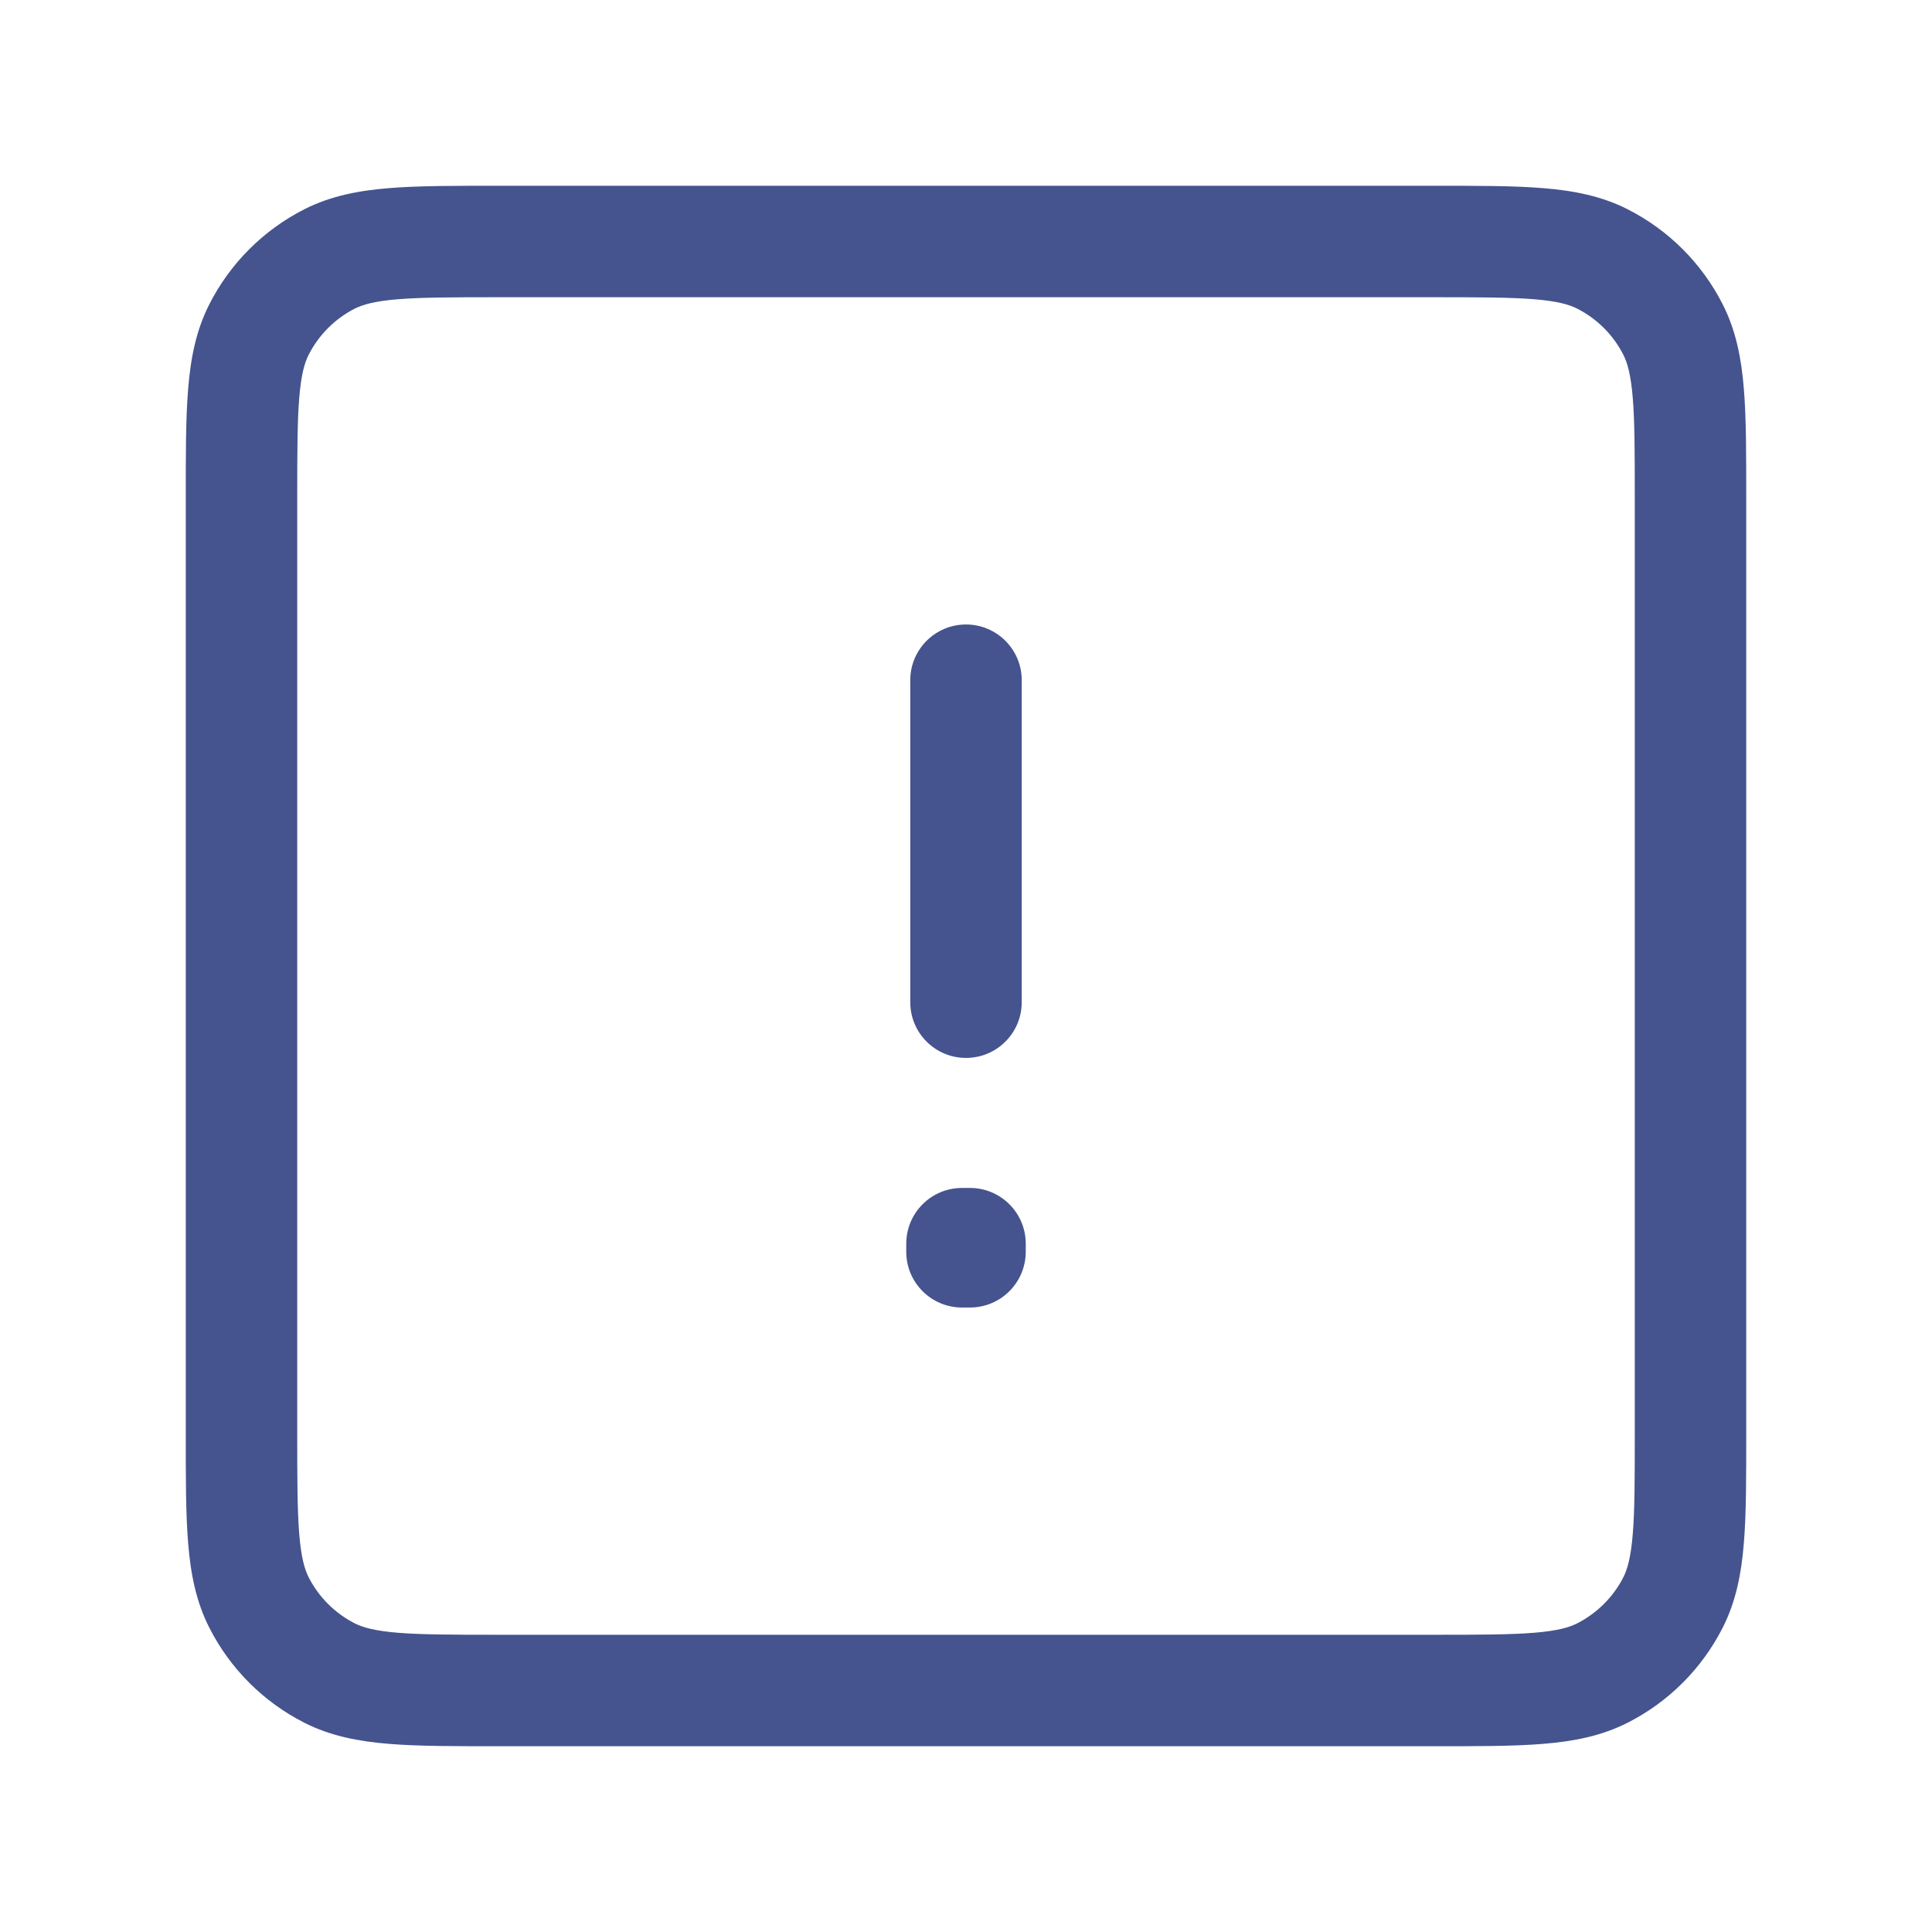 <svg width="26" height="26" viewBox="0 0 26 26" fill="none" xmlns="http://www.w3.org/2000/svg">
<path d="M13.054 16.737H13.804C13.804 16.323 13.468 15.987 13.054 15.987V16.737ZM13.054 16.846L13.054 17.596C13.253 17.596 13.444 17.517 13.584 17.376C13.725 17.235 13.804 17.045 13.804 16.846H13.054ZM12.946 16.846H12.196C12.196 17.26 12.532 17.596 12.946 17.596L12.946 16.846ZM12.946 16.737V15.987C12.532 15.987 12.196 16.323 12.196 16.737H12.946ZM13.75 9.154C13.75 8.74 13.414 8.404 13 8.404C12.586 8.404 12.25 8.74 12.25 9.154H13.75ZM12.25 13.487C12.25 13.902 12.586 14.237 13 14.237C13.414 14.237 13.75 13.902 13.75 13.487H12.25ZM3.486 4.433L4.154 4.774L3.486 4.433ZM4.433 3.486L4.773 4.154L4.433 3.486ZM4.433 22.514L4.773 21.846L4.433 22.514ZM3.486 21.567L2.818 21.907H2.818L3.486 21.567ZM22.514 21.567L21.846 21.227L22.514 21.567ZM21.567 22.514L21.226 21.846L21.567 22.514ZM22.514 4.433L21.846 4.774V4.774L22.514 4.433ZM21.567 3.486L21.907 2.818V2.818L21.567 3.486ZM12.304 16.737V16.846H13.804V16.737H12.304ZM13.054 16.096L12.946 16.096L12.946 17.596L13.054 17.596L13.054 16.096ZM13.696 16.846V16.737H12.196V16.846H13.696ZM12.946 17.487H13.054V15.987H12.946V17.487ZM12.25 9.154V13.487H13.75V9.154H12.25ZM22 6.717V19.283H23.5V6.717H22ZM19.284 22H6.717V23.5H19.284V22ZM4 19.283V6.717H2.5V19.283H4ZM6.717 4H19.284V2.5H6.717V4ZM4 6.717C4 6.098 4.001 5.678 4.027 5.355C4.053 5.04 4.099 4.882 4.154 4.774L2.818 4.093C2.637 4.448 2.565 4.825 2.532 5.233C2.499 5.631 2.5 6.122 2.5 6.717H4ZM6.717 2.5C6.123 2.5 5.632 2.499 5.233 2.532C4.825 2.565 4.447 2.637 4.092 2.818L4.773 4.154C4.882 4.099 5.04 4.053 5.355 4.027C5.678 4.001 6.098 4 6.717 4V2.5ZM4.154 4.774C4.29 4.507 4.507 4.29 4.773 4.154L4.092 2.818C3.543 3.098 3.097 3.544 2.818 4.093L4.154 4.774ZM6.717 22C6.098 22 5.678 21.999 5.355 21.973C5.04 21.947 4.882 21.901 4.773 21.846L4.092 23.182C4.447 23.363 4.825 23.435 5.233 23.468C5.632 23.501 6.123 23.5 6.717 23.5V22ZM2.5 19.283C2.5 19.878 2.499 20.369 2.532 20.767C2.565 21.175 2.637 21.552 2.818 21.907L4.154 21.227C4.099 21.118 4.053 20.96 4.027 20.645C4.001 20.322 4 19.902 4 19.283H2.5ZM4.773 21.846C4.507 21.71 4.29 21.493 4.154 21.227L2.818 21.907C3.097 22.456 3.543 22.902 4.092 23.182L4.773 21.846ZM22 19.283C22 19.902 22 20.322 21.973 20.645C21.947 20.96 21.901 21.118 21.846 21.227L23.182 21.907C23.363 21.552 23.435 21.175 23.468 20.767C23.501 20.369 23.5 19.878 23.5 19.283H22ZM19.284 23.5C19.878 23.5 20.369 23.501 20.767 23.468C21.175 23.435 21.552 23.363 21.907 23.182L21.226 21.846C21.118 21.901 20.96 21.947 20.645 21.973C20.322 21.999 19.903 22 19.284 22V23.5ZM21.846 21.227C21.71 21.493 21.493 21.709 21.226 21.846L21.907 23.182C22.456 22.903 22.902 22.457 23.182 21.907L21.846 21.227ZM23.5 6.717C23.5 6.122 23.501 5.631 23.468 5.233C23.435 4.825 23.363 4.448 23.182 4.093L21.846 4.774C21.901 4.882 21.947 5.04 21.973 5.355C22 5.678 22 6.097 22 6.717H23.5ZM19.284 4C19.903 4 20.322 4.001 20.645 4.027C20.96 4.053 21.118 4.099 21.226 4.154L21.907 2.818C21.552 2.637 21.175 2.565 20.767 2.532C20.369 2.499 19.878 2.5 19.284 2.5V4ZM23.182 4.093C22.902 3.543 22.456 3.097 21.907 2.818L21.226 4.154C21.493 4.29 21.71 4.507 21.846 4.774L23.182 4.093Z" fill="#45548E"/>
</svg>
